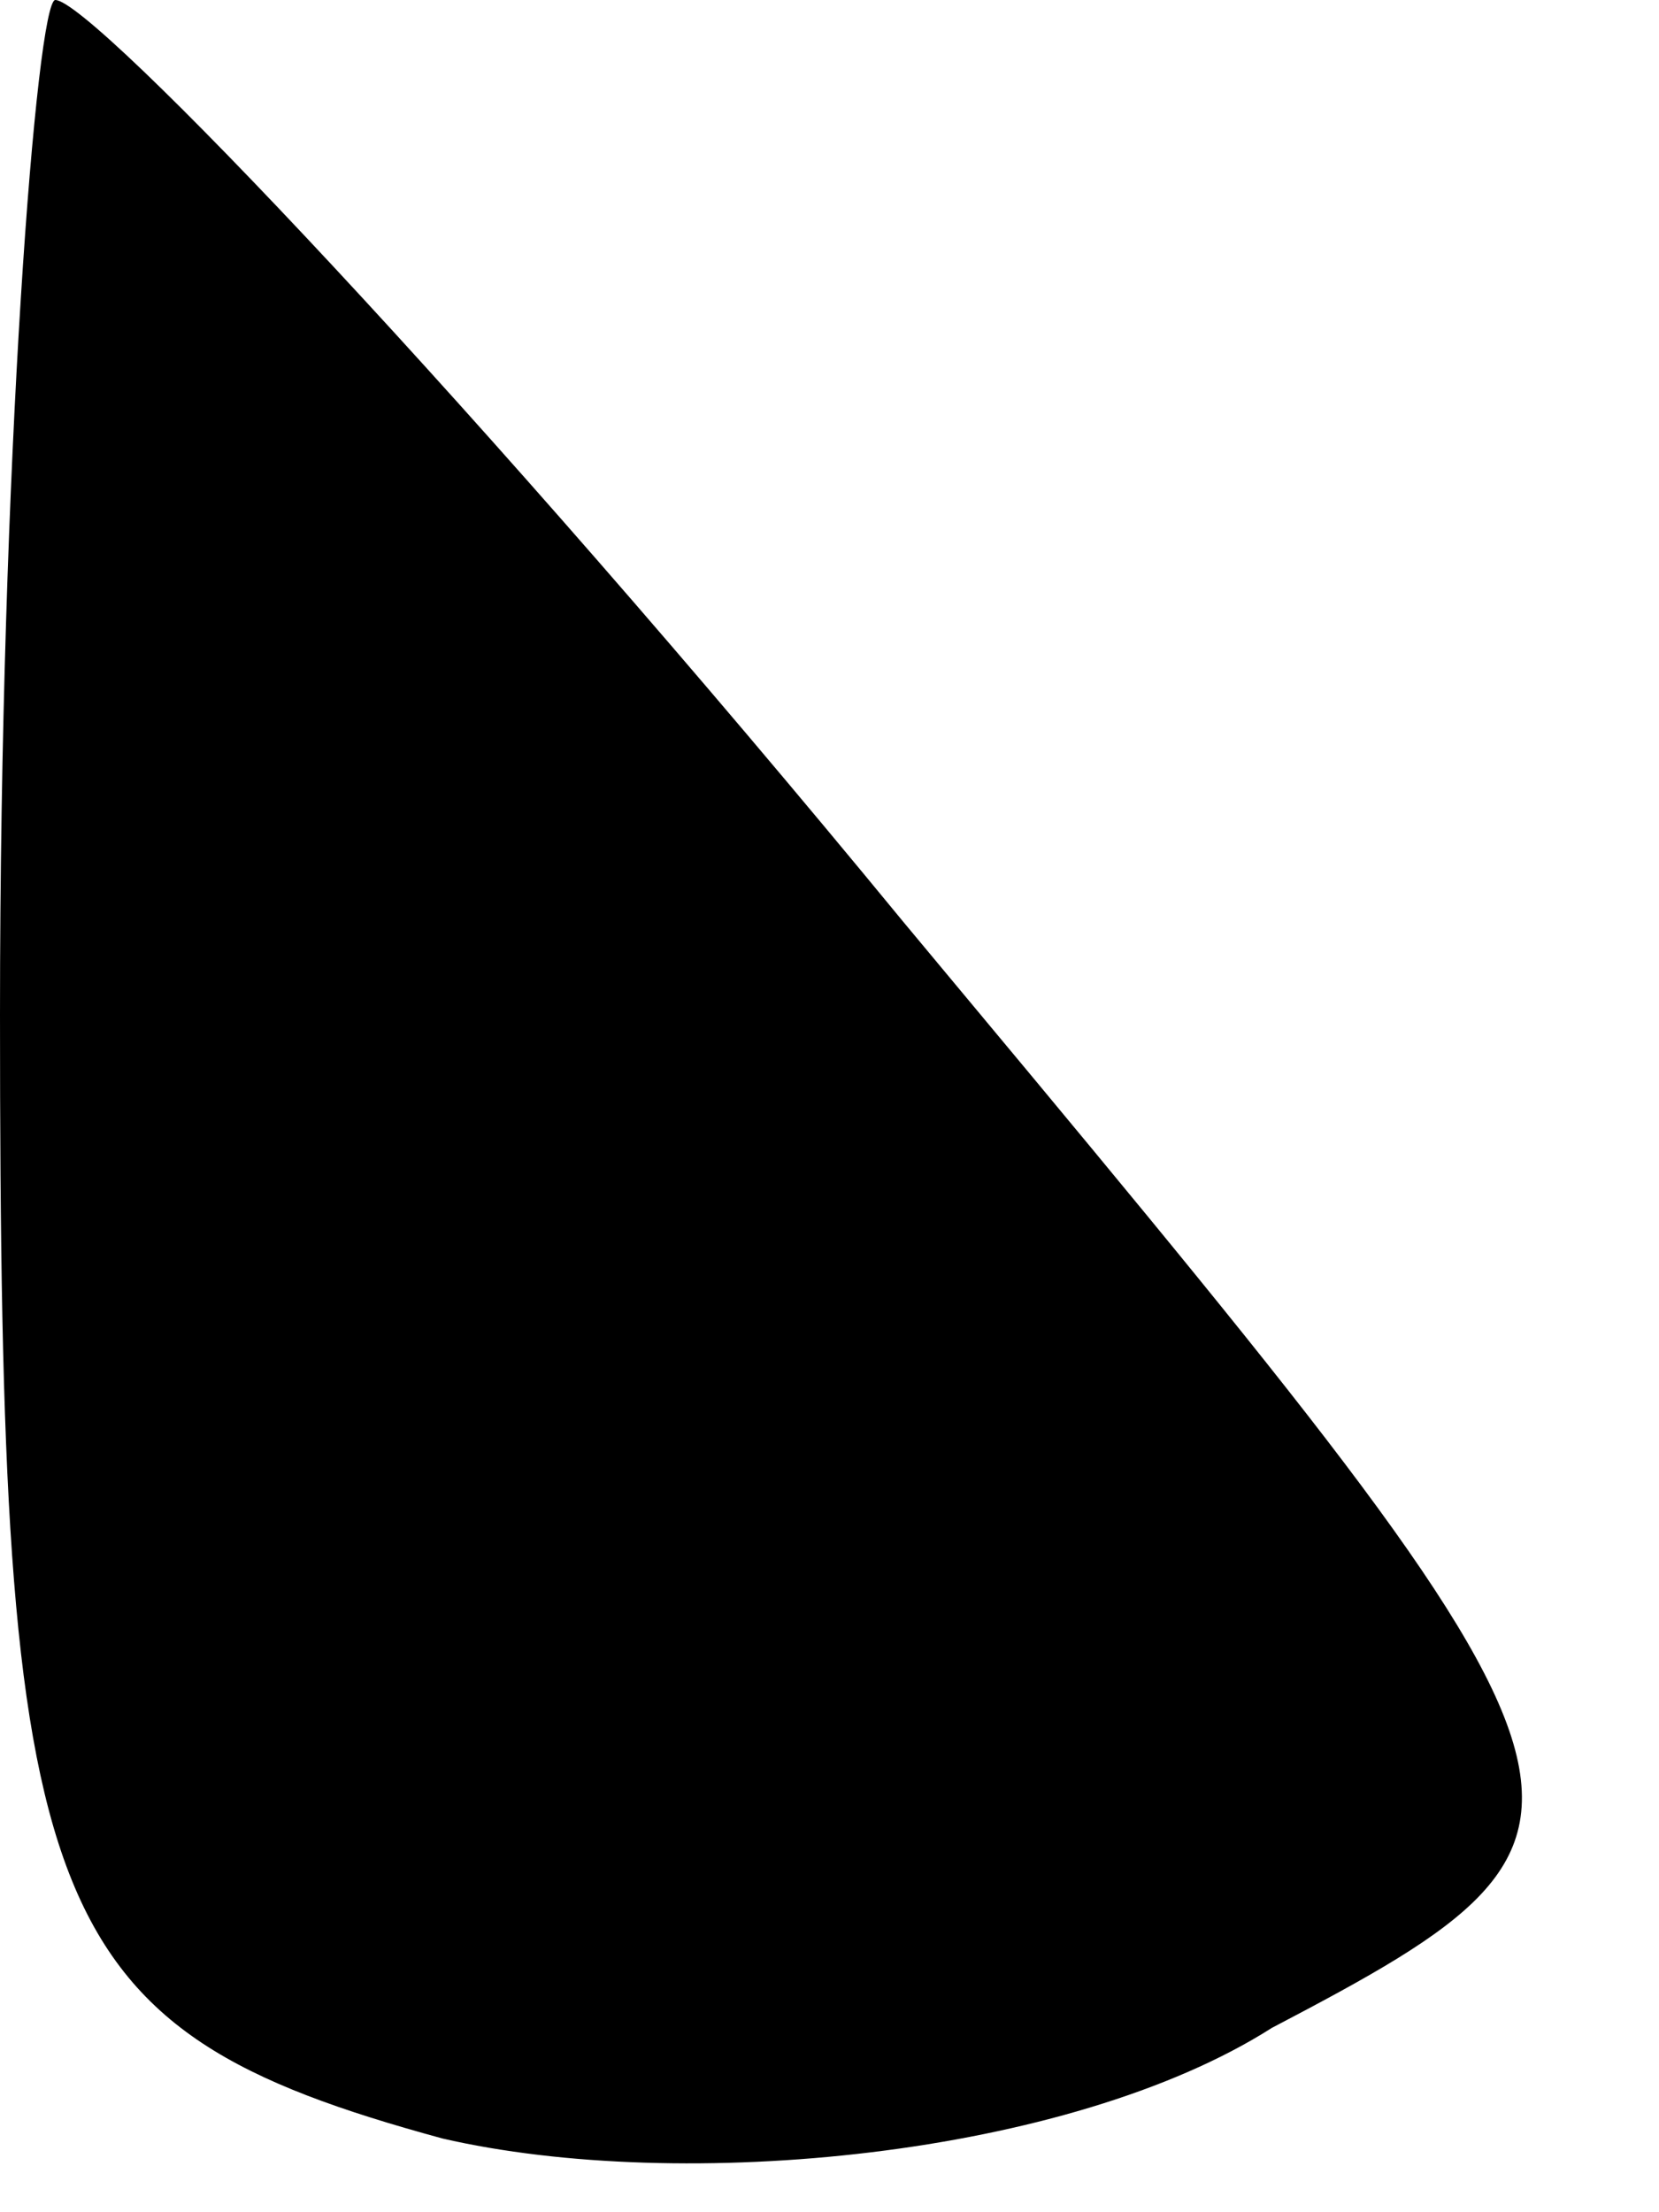 <?xml version="1.0" standalone="no"?>
<!DOCTYPE svg PUBLIC "-//W3C//DTD SVG 20010904//EN"
 "http://www.w3.org/TR/2001/REC-SVG-20010904/DTD/svg10.dtd">
<svg version="1.0" xmlns="http://www.w3.org/2000/svg"
 width="9pt" height="12pt" viewBox="0 0 9 12"
 preserveAspectRatio="xMidYMid meet">
<g transform="translate(0,12) scale(0.1,-0.1)"
fill="#000000" stroke="none">
<path fill="#000000" stroke="none" d="M0 65 c0 -49 2 -55 24 -61 13 -3 34 -1
45 6 21 11 20 12 -20 60 -23 28 -44 50 -46 50 -1 0 -3 -25 -3 -55z"/>
</g>
</svg>
